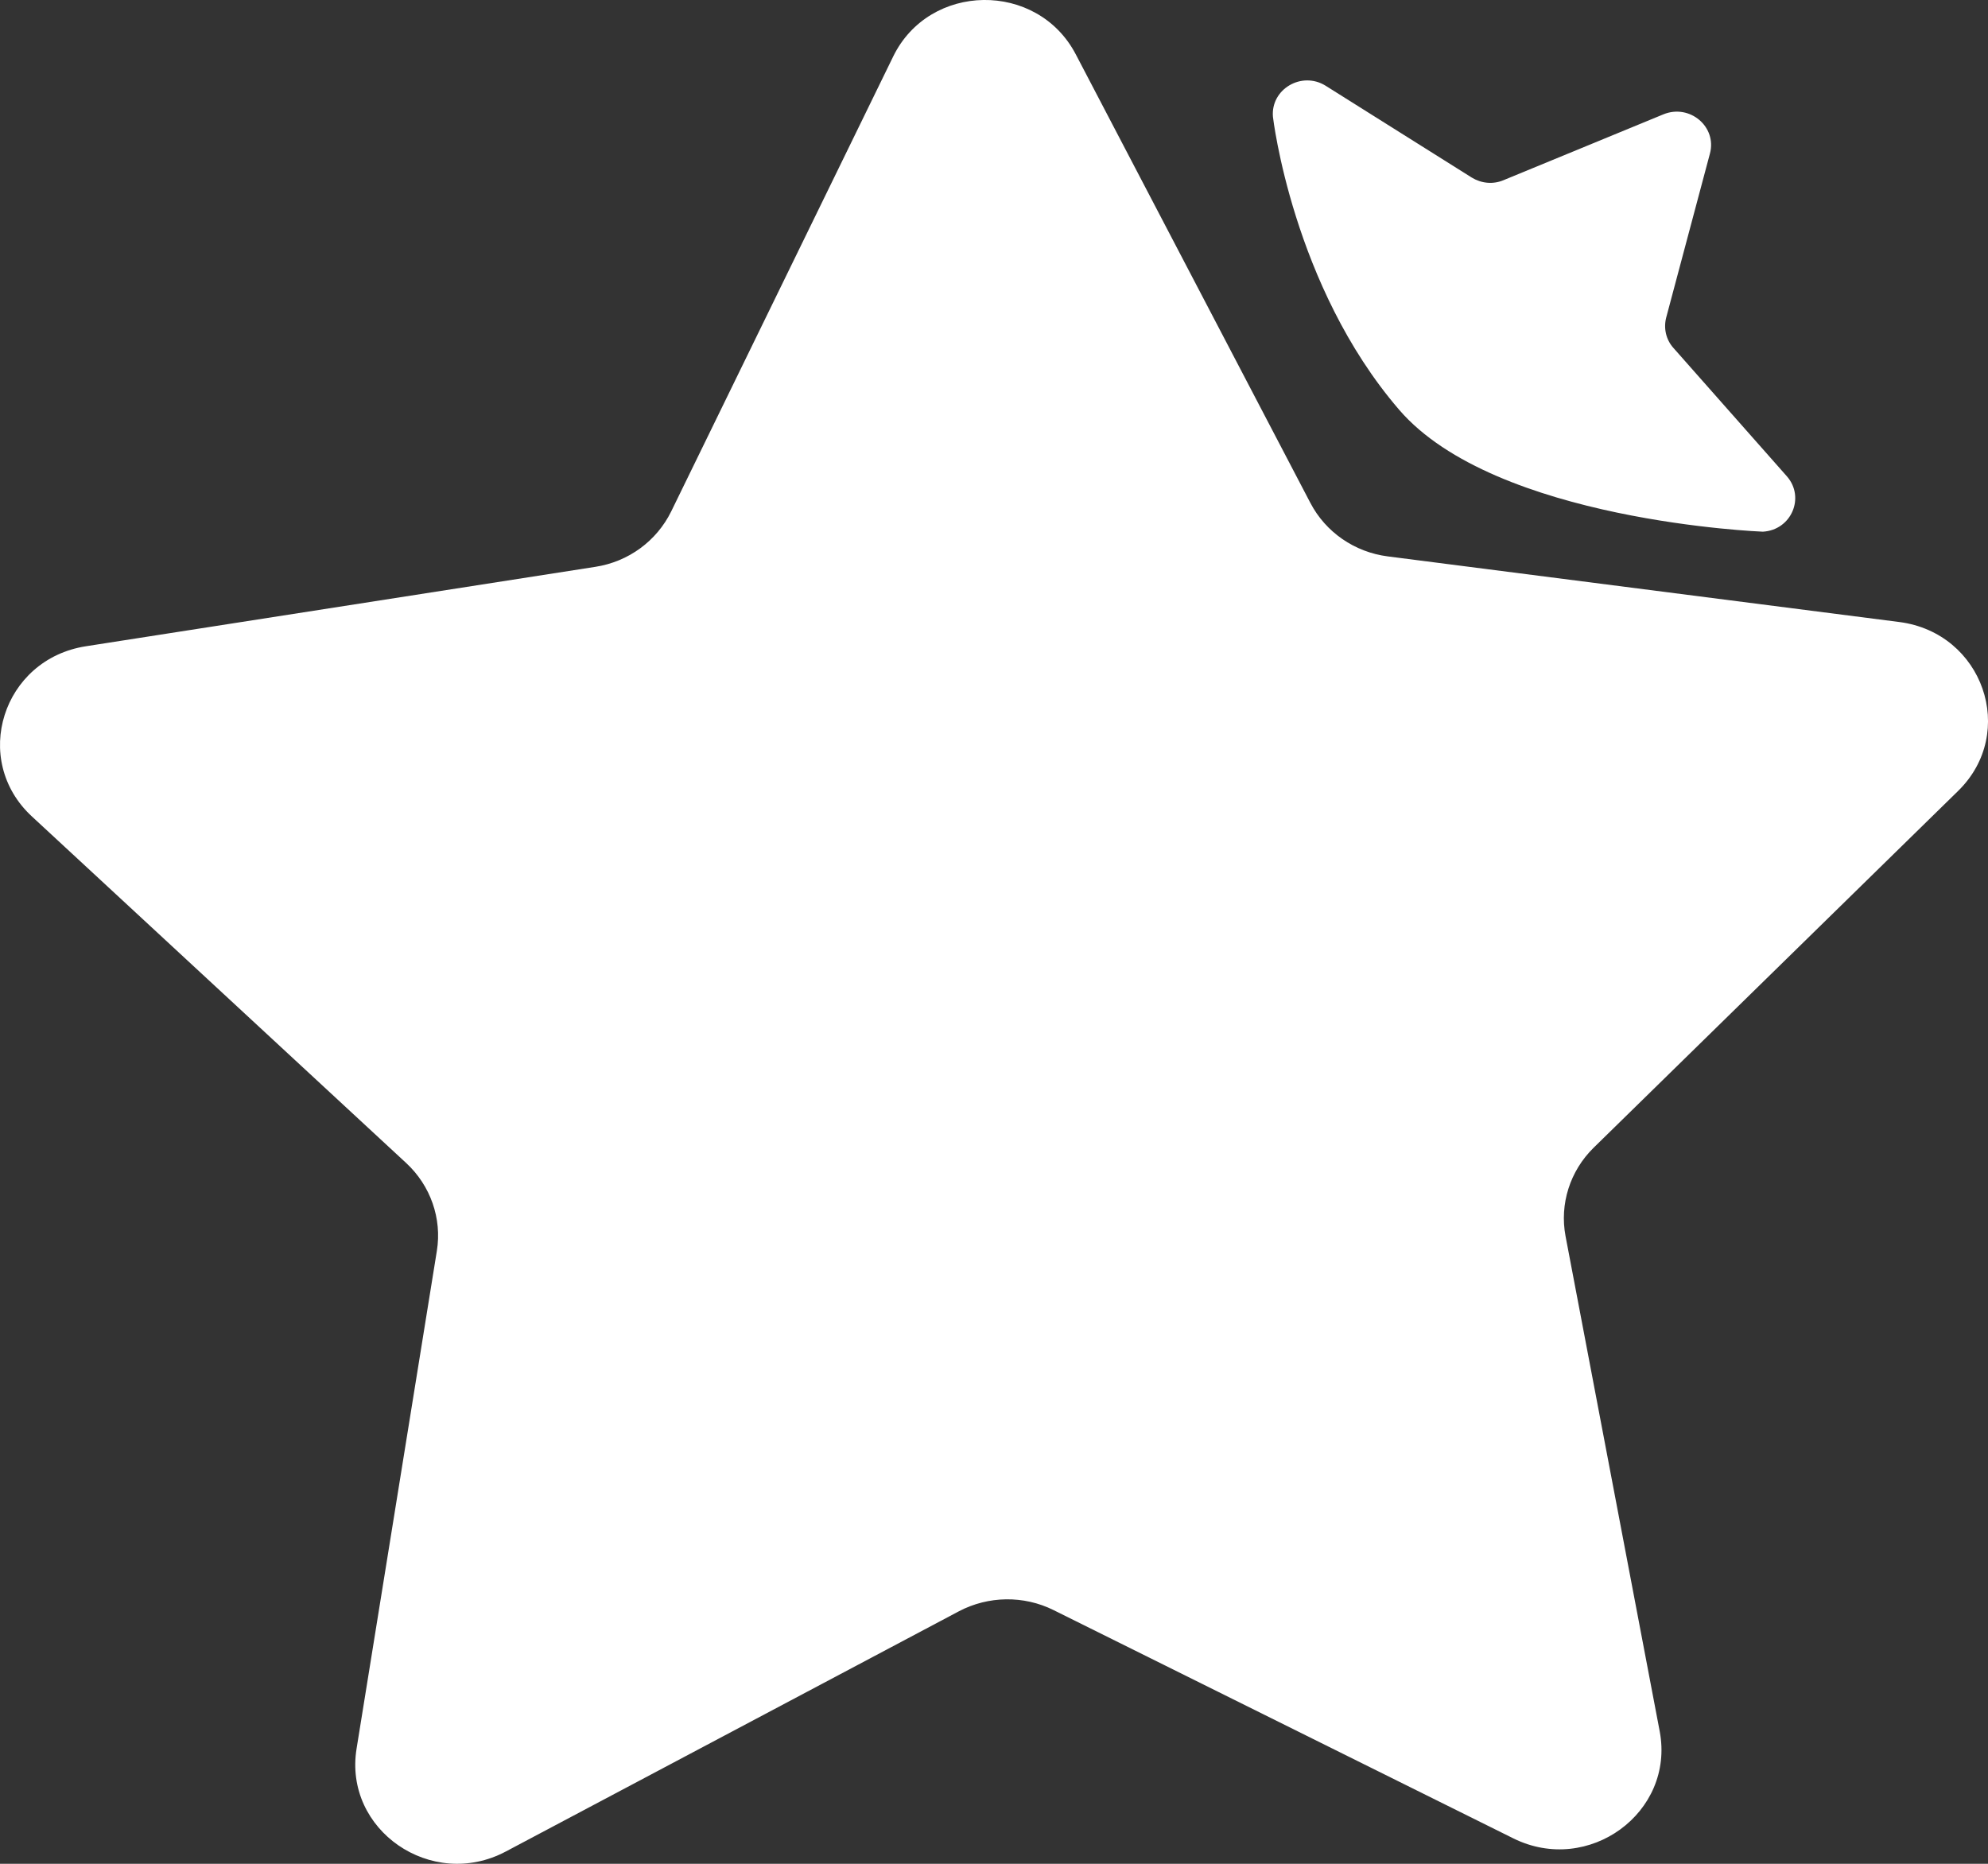 <?xml version="1.0" encoding="UTF-8"?>
<svg width="16px" height="15px" viewBox="0 0 16 15" version="1.1" xmlns="http://www.w3.org/2000/svg" xmlns:xlink="http://www.w3.org/1999/xlink">
    <rect x="0" y="0" width="16" height="15" fill="#333333" stroke="none"/>
    <title>形状结合</title>
    <g id="任务调度" stroke="none" stroke-width="1" fill="none" fill-rule="evenodd">
        <g id="切图" transform="translate(-304, -62)" fill="#FFFFFF" fill-rule="nonzero">
            <g transform="translate(20, 20)" id="形状结合">
                <path d="M291.188,42.456 C291.479,41.857 292.348,41.845 292.658,42.437 L292.658,42.437 L294.546,46.047 C294.669,46.283 294.902,46.444 295.17,46.478 L295.17,46.478 L299.286,47.006 C299.96,47.093 300.24,47.896 299.759,48.366 L299.759,48.366 L296.825,51.238 C296.636,51.424 296.551,51.69 296.6,51.949 L296.6,51.949 L297.358,55.935 C297.48,56.587 296.785,57.096 296.179,56.795 L296.179,56.795 L292.479,54.958 C292.24,54.839 291.954,54.843 291.717,54.968 L291.717,54.968 L288.071,56.901 C287.473,57.218 286.763,56.728 286.87,56.072 L286.87,56.072 L287.516,52.067 C287.558,51.807 287.465,51.542 287.27,51.361 L287.27,51.361 L284.258,48.572 C283.763,48.116 284.02,47.305 284.692,47.201 L284.692,47.201 L288.791,46.562 C289.058,46.521 289.285,46.354 289.402,46.116 L289.402,46.116 Z M294.245,42.94 C294.226,42.718 294.476,42.57 294.669,42.69 L294.669,42.69 L295.845,43.429 C295.922,43.476 296.016,43.486 296.101,43.45 L296.101,43.45 L297.388,42.92 C297.599,42.834 297.82,43.02 297.762,43.236 L297.762,43.236 L297.41,44.556 C297.388,44.641 297.408,44.733 297.468,44.8 L297.468,44.8 L298.381,45.833 C298.53,46.002 298.418,46.266 298.188,46.279 C298.188,46.279 296.034,46.197 295.26,45.297 C294.403,44.301 294.245,42.942 294.245,42.94 Z"></path>
            </g>
        </g>
    </g>
</svg>